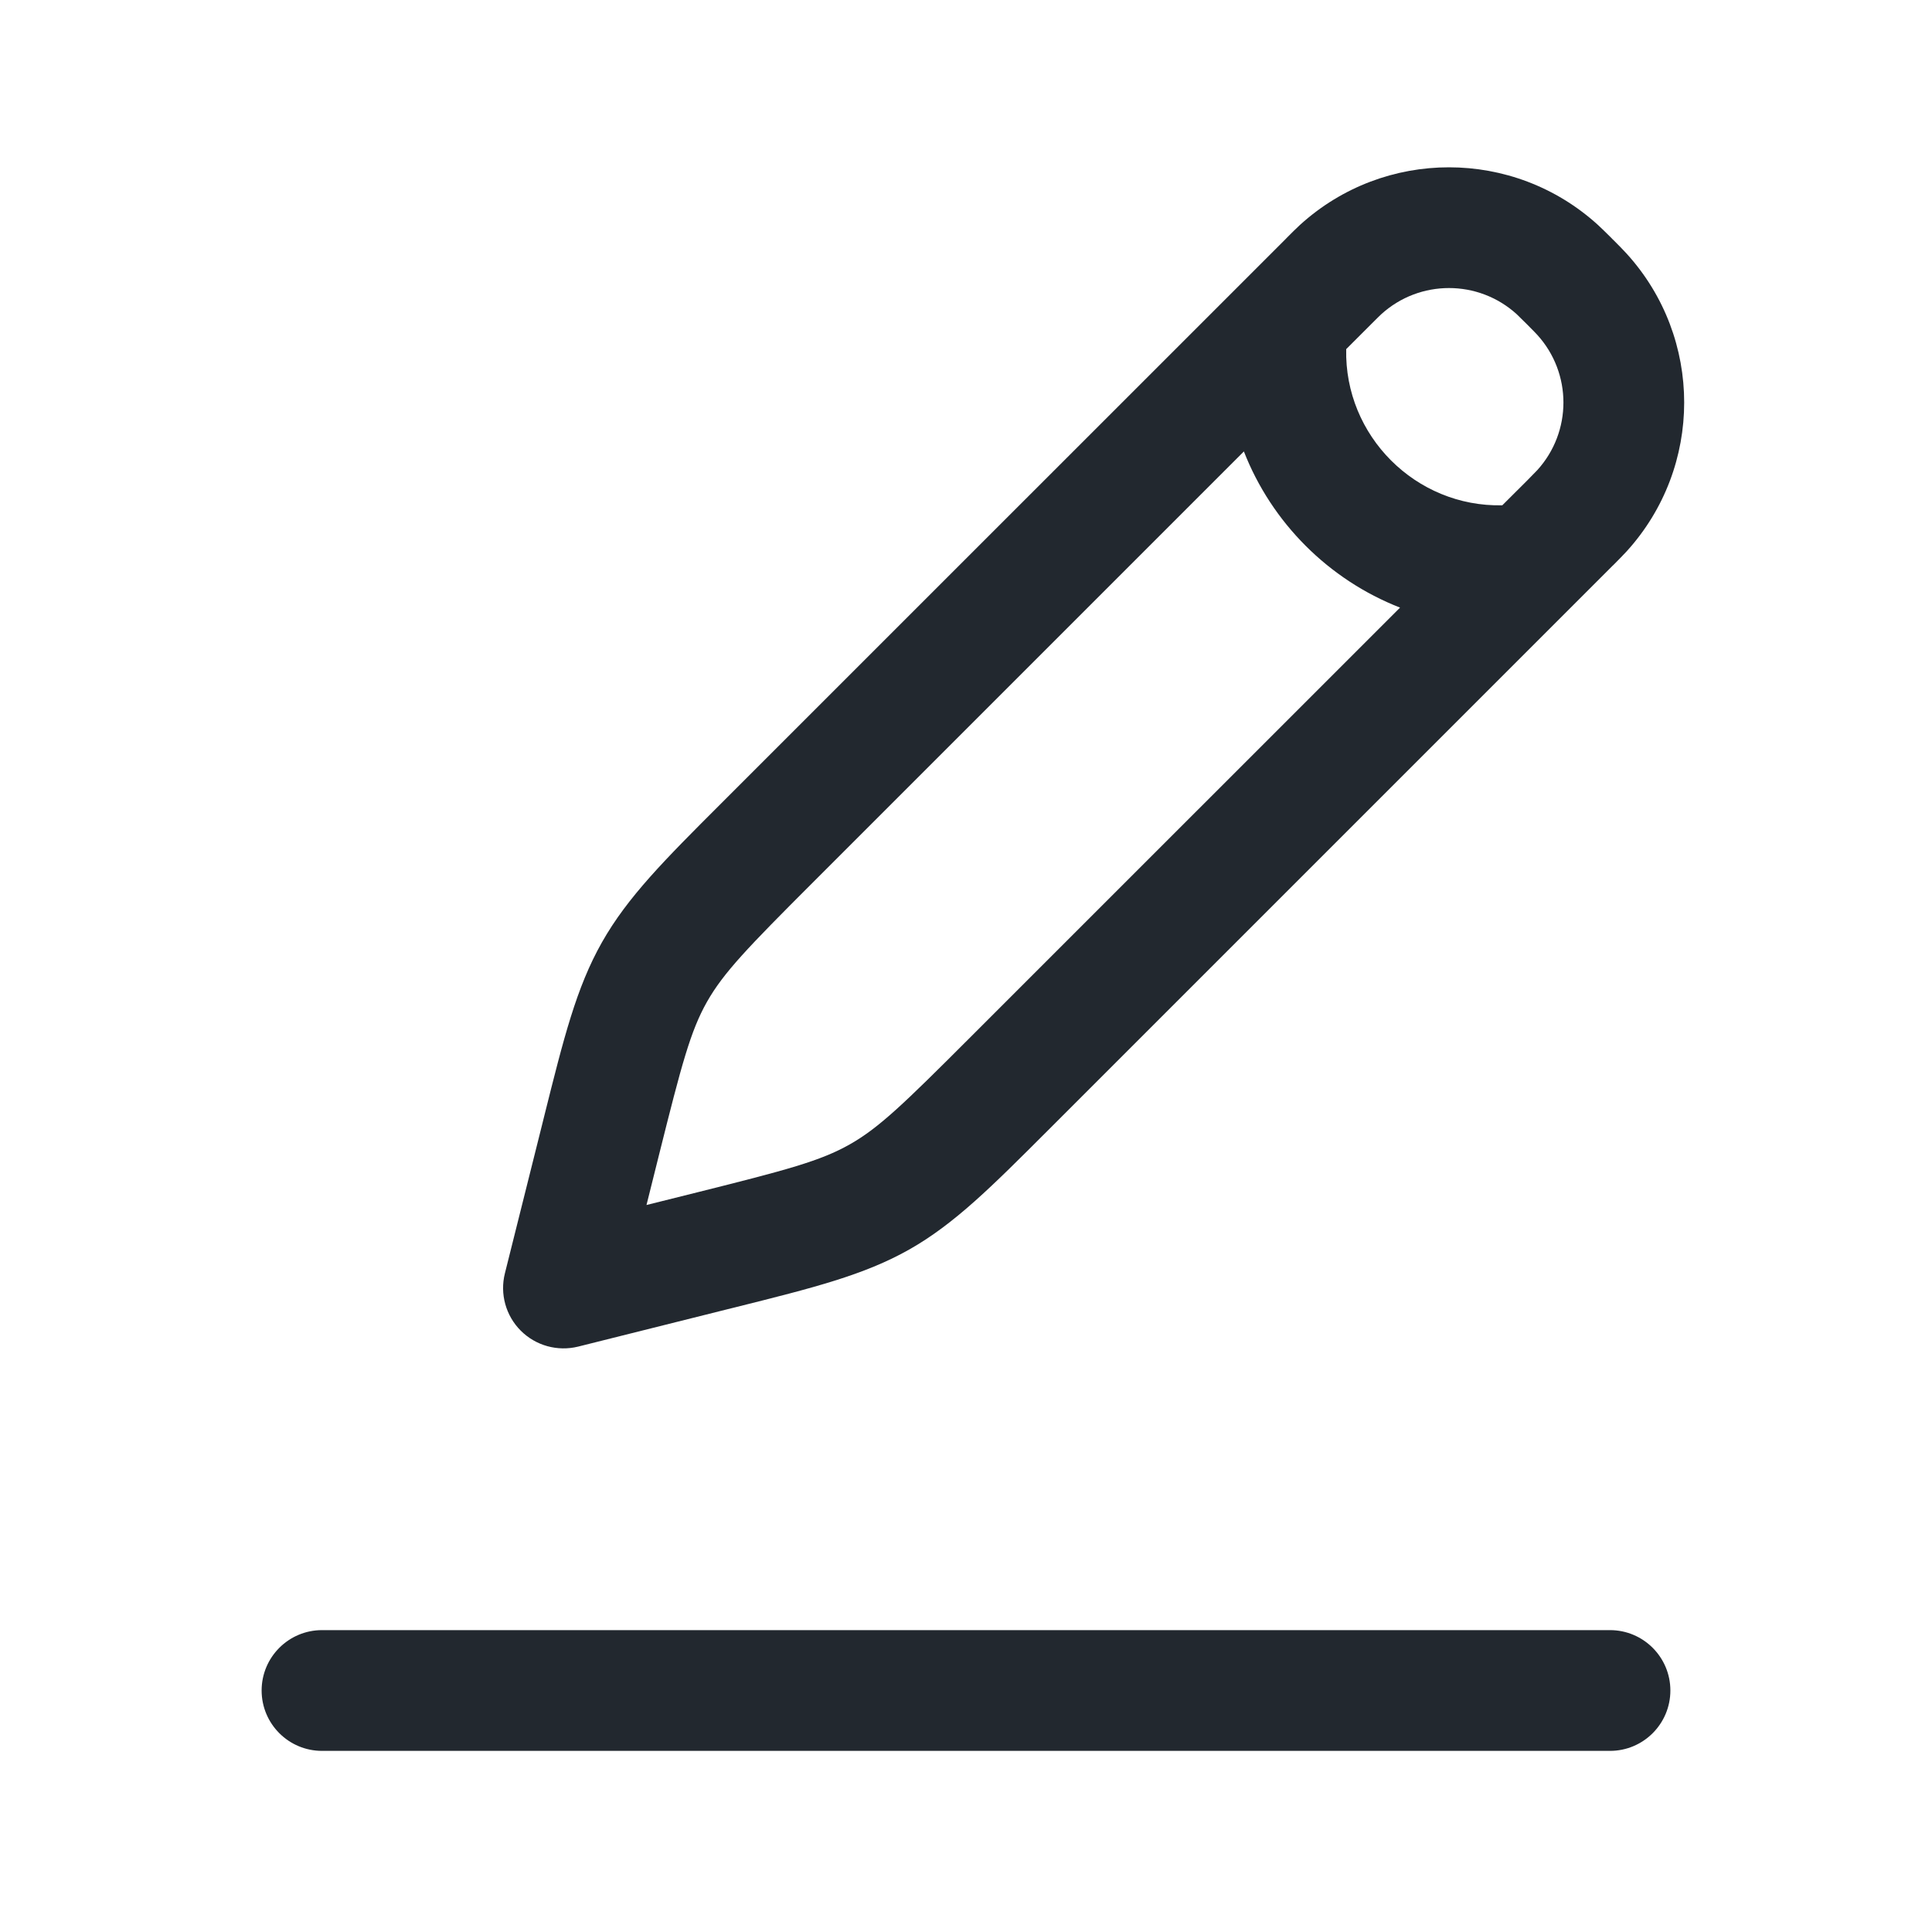 <svg width="24" height="24" viewBox="0 0 24 24" fill="none" xmlns="http://www.w3.org/2000/svg">
<path fill-rule="evenodd" clip-rule="evenodd" d="M18.841 3.903C18.364 3.47 17.636 3.47 17.159 3.903C17.14 3.92 17.116 3.945 17.03 4.03L16.723 4.337C16.699 5.413 17.586 6.301 18.662 6.277L18.97 5.97C19.055 5.884 19.079 5.859 19.096 5.841C19.53 5.364 19.53 4.636 19.096 4.159C19.079 4.14 19.055 4.116 18.97 4.03C18.884 3.945 18.859 3.92 18.841 3.903ZM17.392 7.548C16.506 7.202 15.798 6.494 15.452 5.608L10.097 10.963C9.29 11.77 8.99 12.08 8.783 12.444C8.577 12.808 8.467 13.225 8.19 14.332L8.031 14.969L8.668 14.81C9.775 14.533 10.192 14.422 10.556 14.216C10.92 14.01 11.229 13.71 12.036 12.903L17.392 7.548ZM16.15 2.793C17.199 1.84 18.801 1.84 19.85 2.794C19.898 2.838 19.95 2.89 20.018 2.957L20.018 2.957L20.03 2.97L20.043 2.982L20.043 2.982C20.11 3.05 20.162 3.101 20.206 3.15C21.16 4.199 21.16 5.801 20.206 6.85C20.162 6.898 20.11 6.95 20.043 7.018L20.043 7.018L20.043 7.018L20.03 7.03L13.097 13.963L13.023 14.037C12.315 14.745 11.858 15.203 11.295 15.522C10.732 15.84 10.105 15.997 9.133 16.24L9.133 16.24L9.032 16.265L7.182 16.728C6.926 16.791 6.656 16.717 6.469 16.53C6.283 16.344 6.208 16.074 6.272 15.818L6.735 13.968L6.76 13.867C7.003 12.895 7.159 12.268 7.478 11.705C7.797 11.142 8.254 10.684 8.963 9.976L8.963 9.976L9.036 9.903L15.97 2.97L15.982 2.957C16.049 2.89 16.101 2.838 16.15 2.793ZM3.25 21C3.25 20.586 3.586 20.25 4 20.25H20C20.414 20.25 20.75 20.586 20.75 21C20.75 21.414 20.414 21.75 20 21.75H4C3.586 21.75 3.25 21.414 3.25 21Z" fill="#22282F"/>
</svg>
